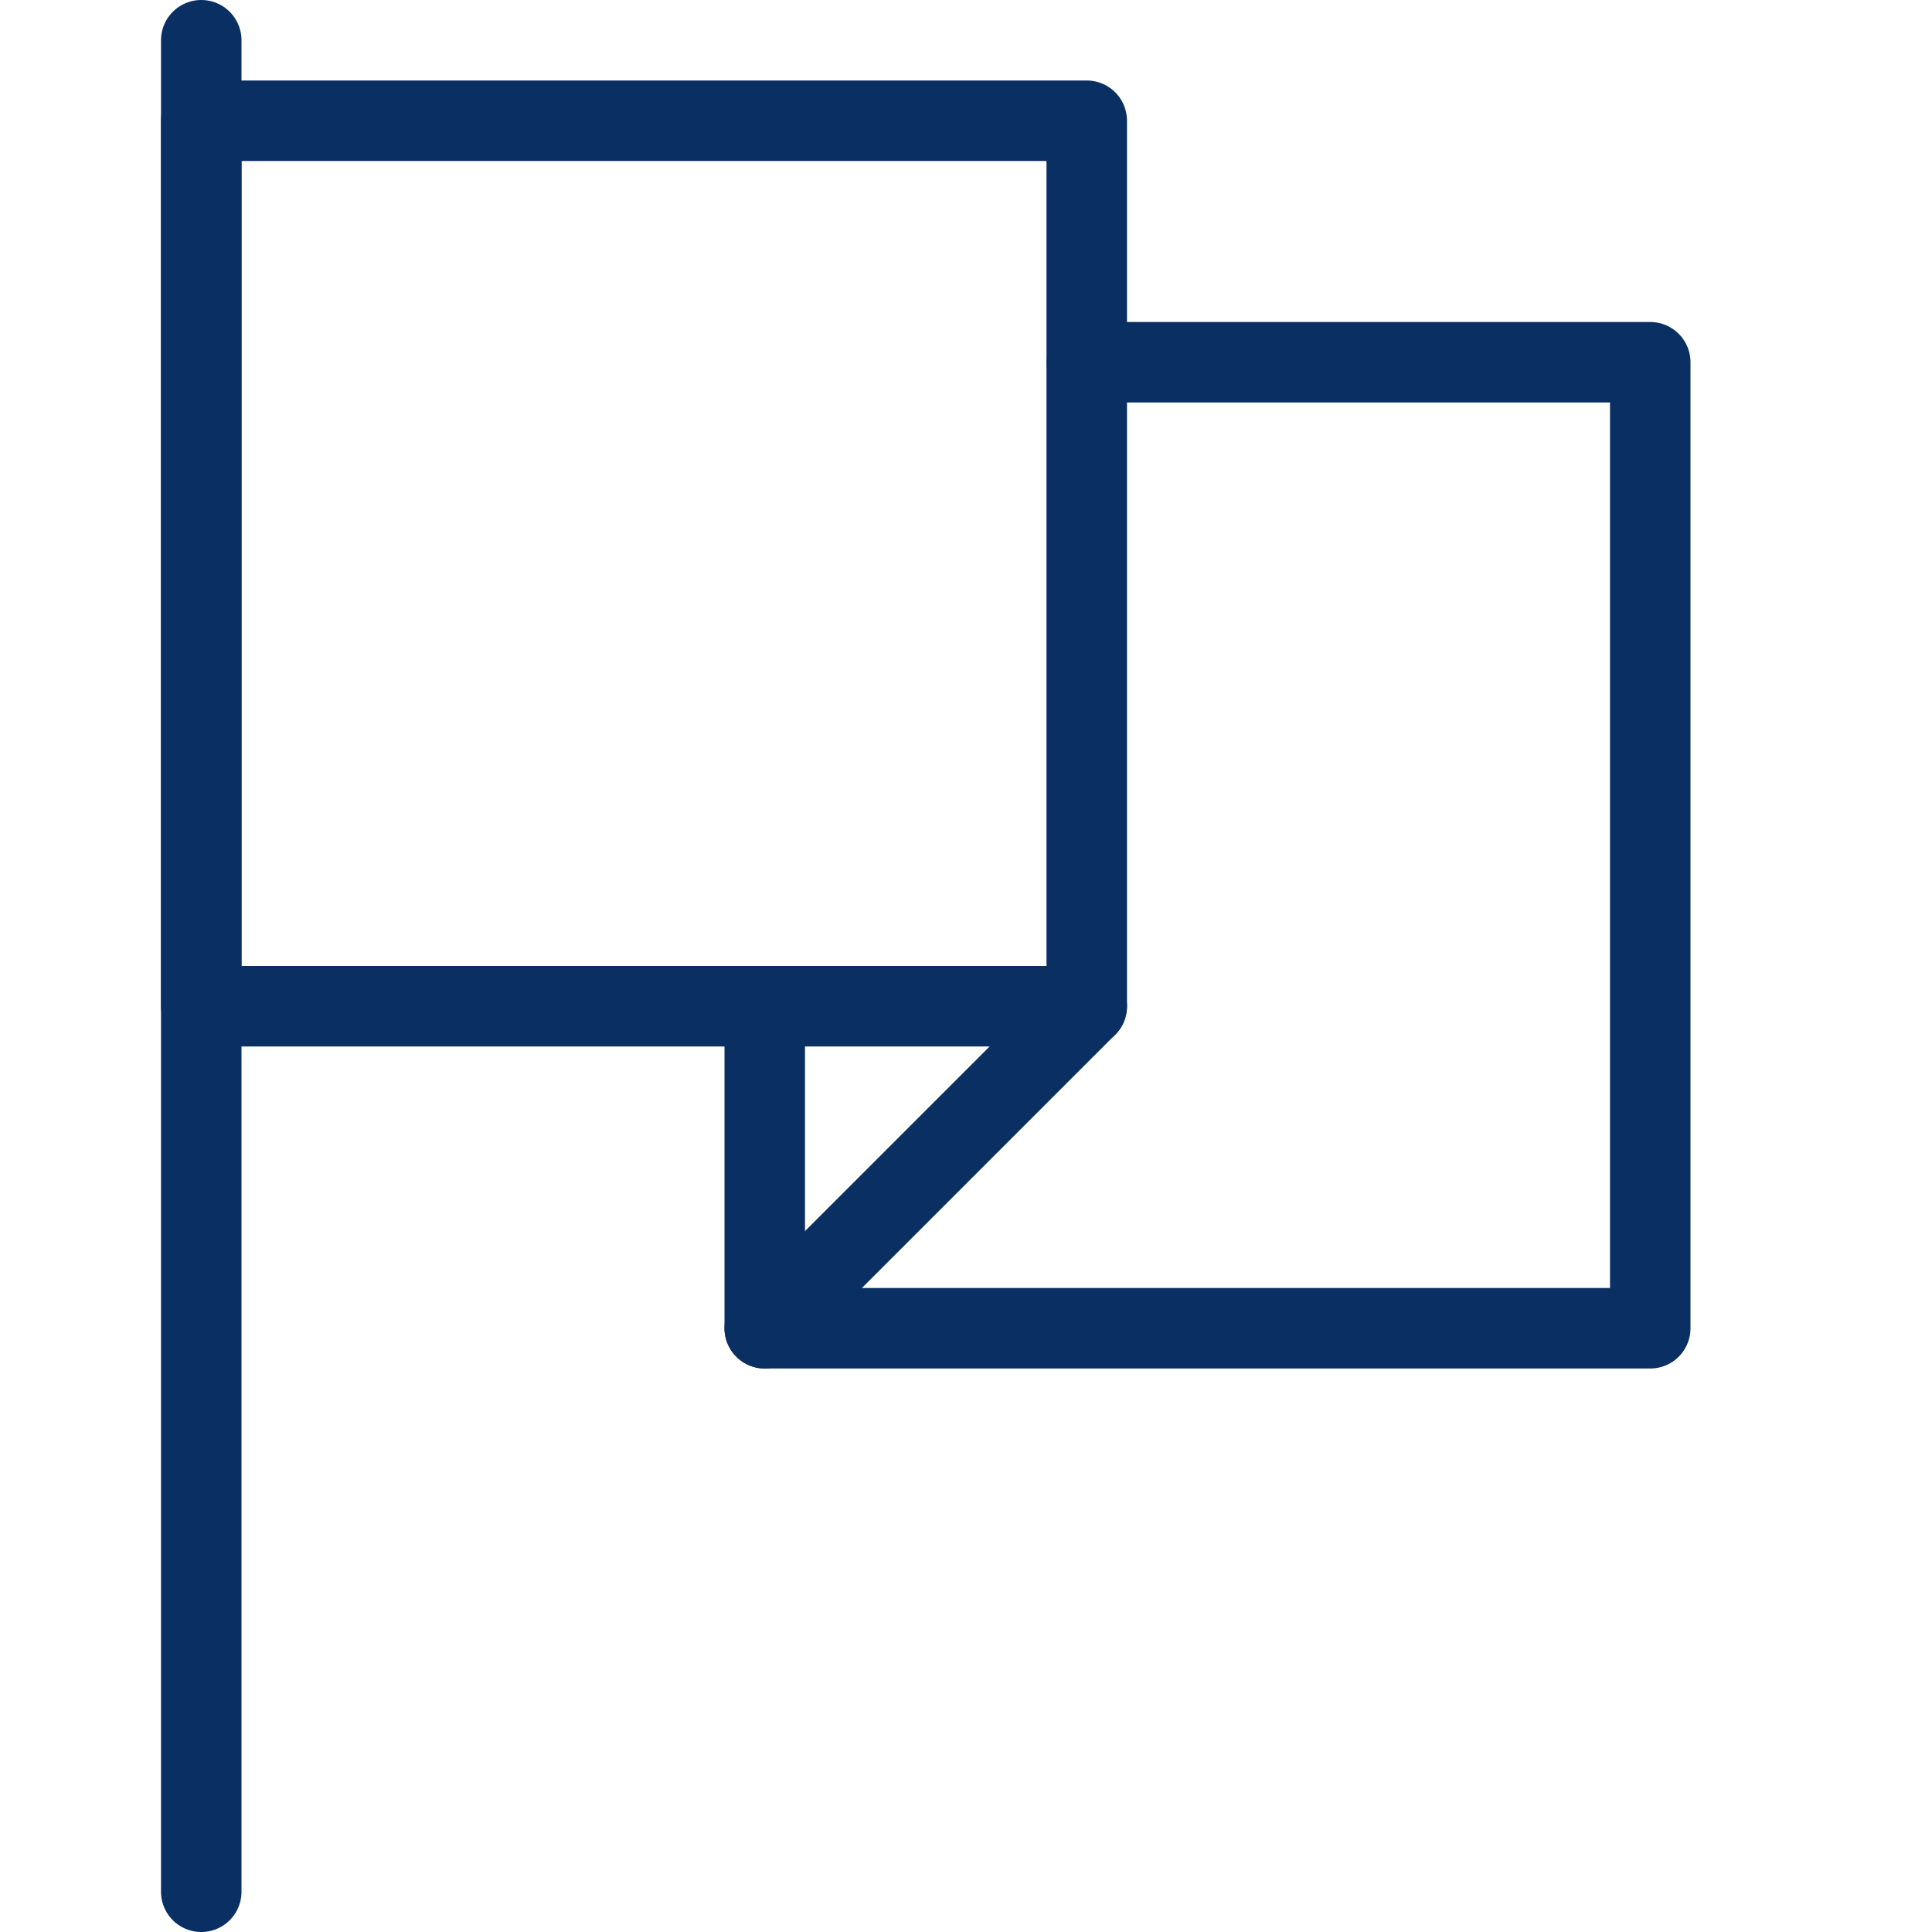 <svg xmlns="http://www.w3.org/2000/svg" fill="none" viewBox="0 0 24 24" id="Flag-3--Streamline-Cyber">
  <desc>
    Flag 3 Streamline Icon: https://streamlinehq.com
  </desc>
  <path stroke="#092f63" stroke-linecap="round" stroke-linejoin="round" stroke-miterlimit="10" d="M13.5 1.5h-11v11h11v-11Z" stroke-width="1"></path>
  <path stroke="#092f63" stroke-linecap="round" stroke-linejoin="round" stroke-miterlimit="10" d="M13.5 4.5h7v12h-11l4 -4" stroke-width="1"></path>
  <path stroke="#092f63" stroke-linecap="round" stroke-linejoin="round" stroke-miterlimit="10" d="M2.5 0.5v23" stroke-width="1"></path>
  <path stroke="#092f63" stroke-linecap="round" stroke-linejoin="round" stroke-miterlimit="10" d="M9.5 16.5v-4" stroke-width="1"></path>
</svg>